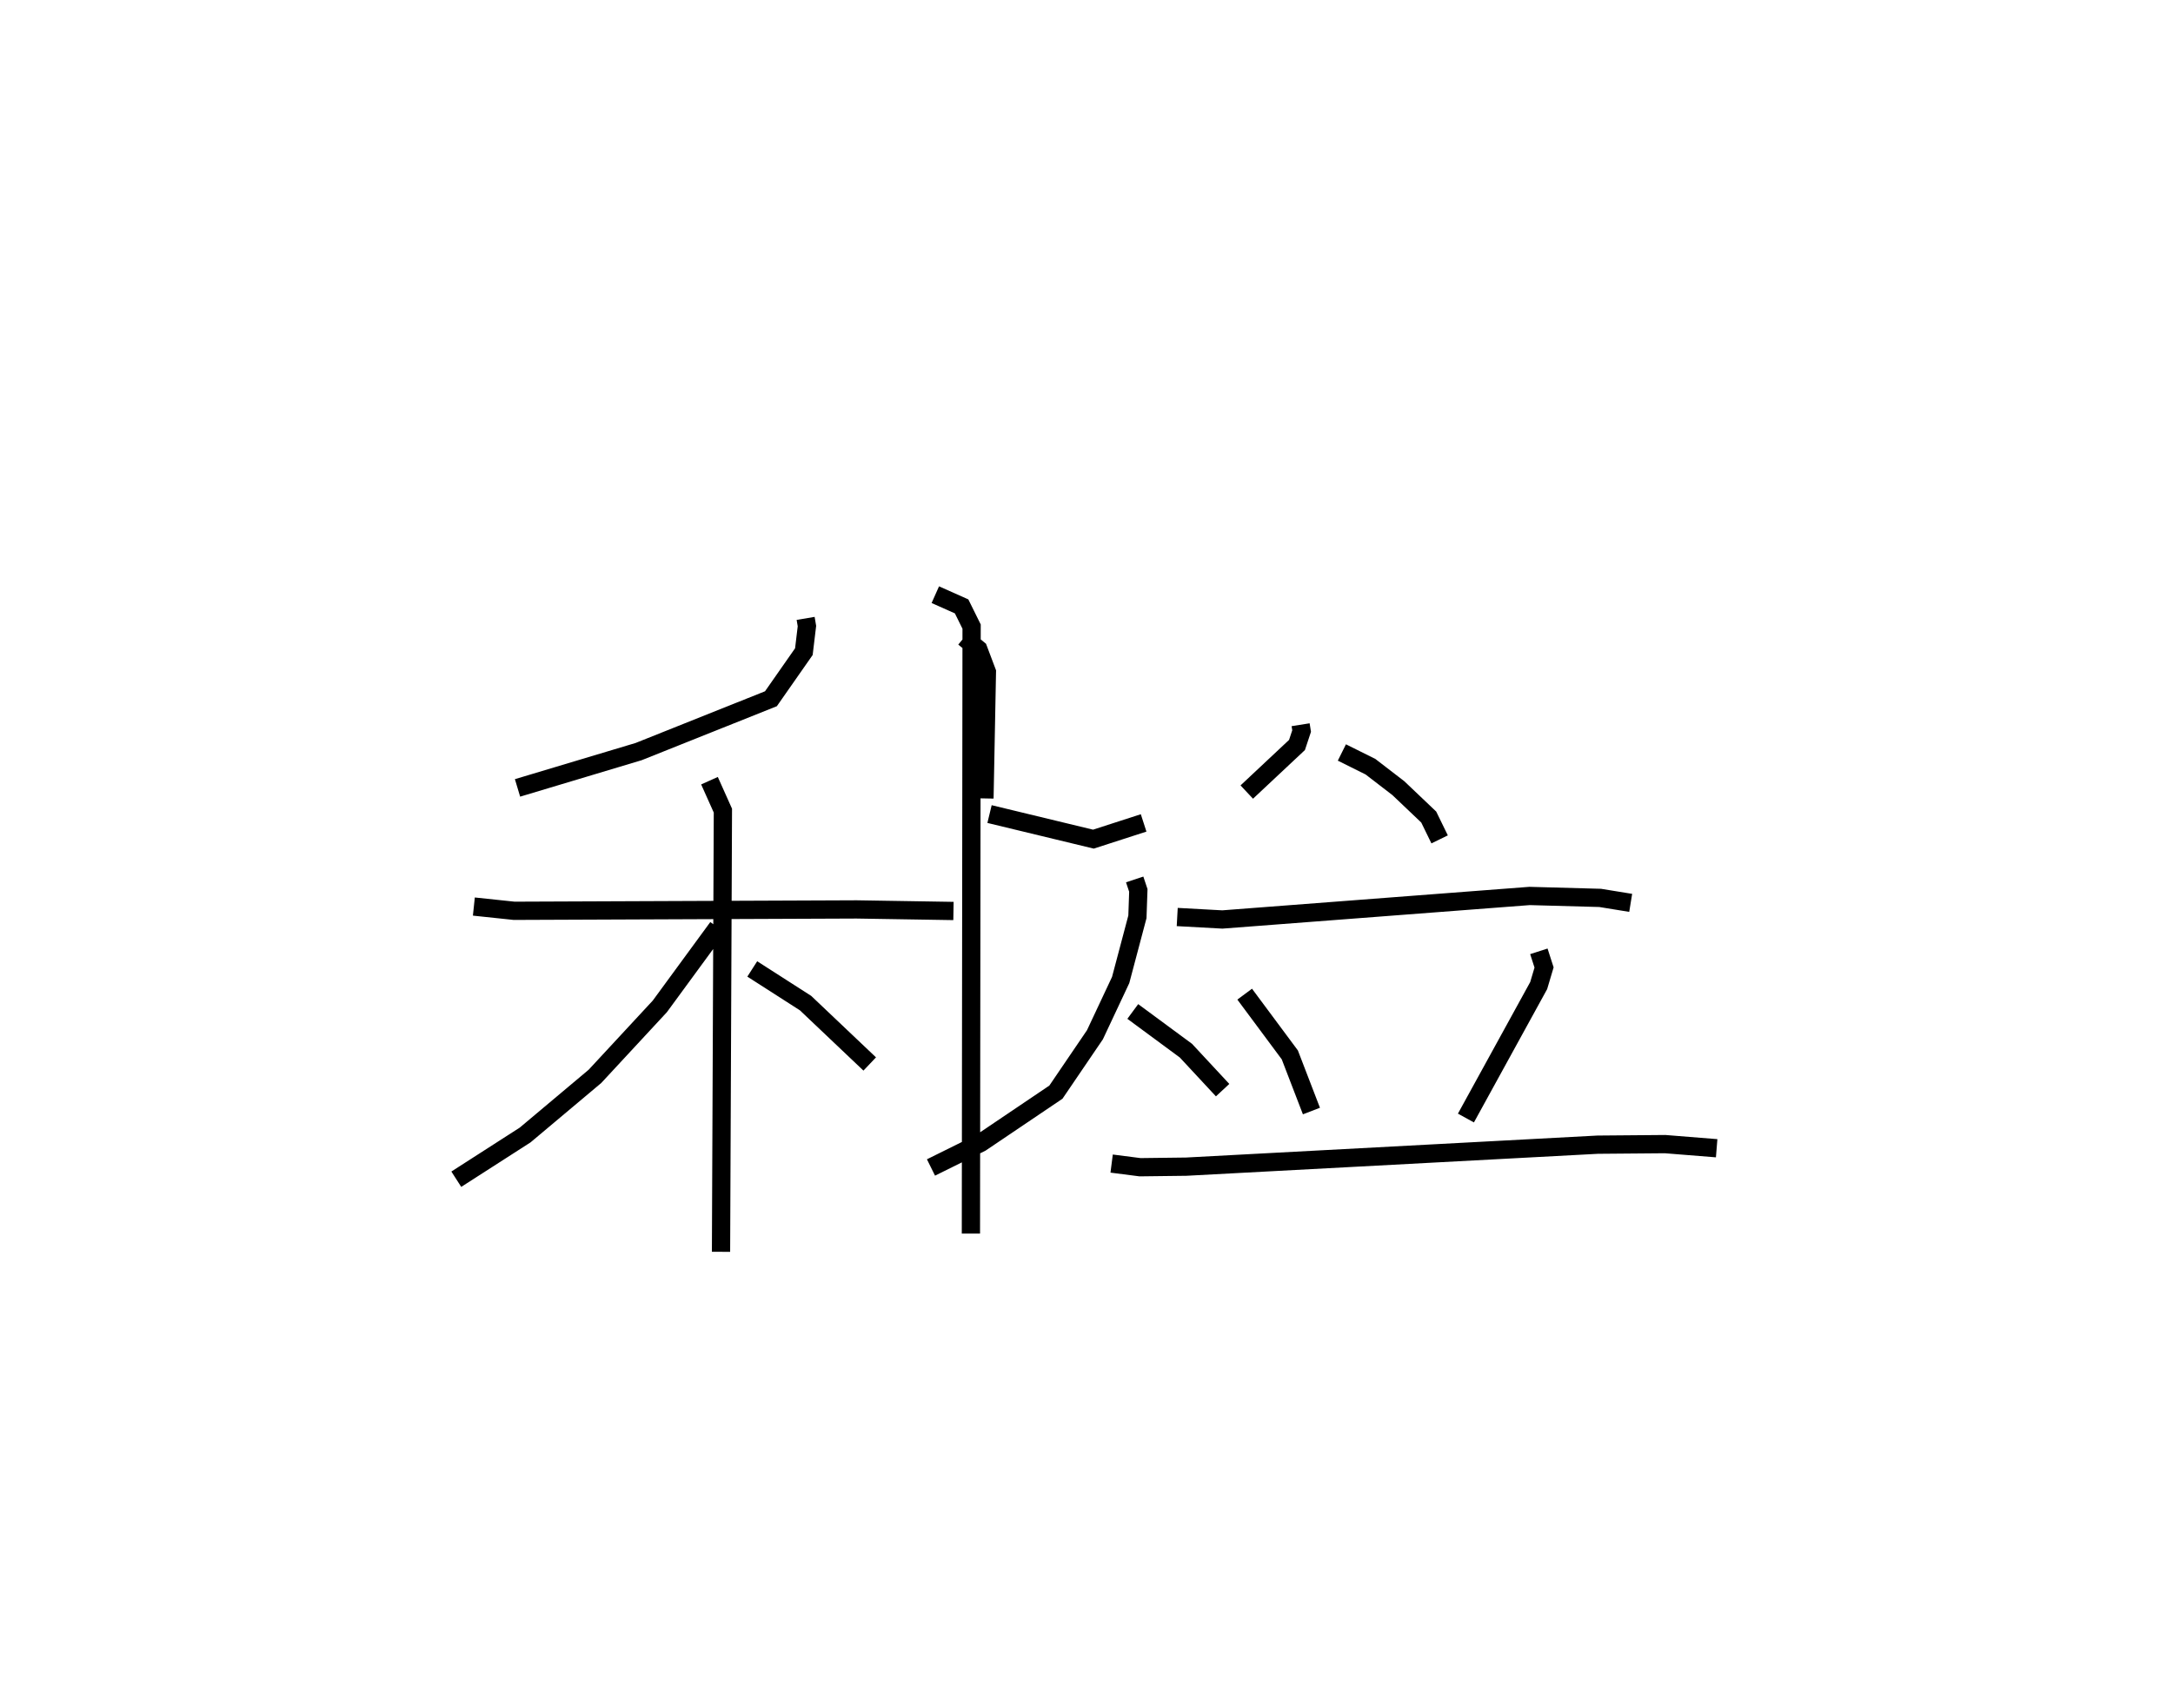 <?xml version="1.0" encoding="utf-8" ?>
<svg baseProfile="full" height="93.58" version="1.1" width="119.051" xmlns="http://www.w3.org/2000/svg" xmlns:ev="http://www.w3.org/2001/xml-events" xmlns:xlink="http://www.w3.org/1999/xlink"><defs /><rect fill="white" height="93.58" width="119.051" x="0" y="0" /><path d="M32.667,25 m0.0,0.0 m11.471,8.879 l0.071,0.421 -0.168,1.401 l-1.804,2.58 -7.25,2.896 l-6.634,1.989 m-2.392,6.5 l2.208,0.233 18.761,-0.076 l5.307,0.086 m-13.367,-7.138 l0.735,1.641 -0.103,24.169 m-0.184,-17.77 l-3.168,4.324 -3.554,3.834 l-3.826,3.213 -3.771,2.422 m16.215,-11.52 l2.918,1.871 3.517,3.336 m5.169,-23.363 l0.782,0.643 0.469,1.242 l-0.134,6.929 m0.278,0.857 l5.691,1.374 2.751,-0.889 m8.601,-5.379 l0.055,0.346 -0.254,0.764 l-2.751,2.579 m-6.141,4.788 l0.2,0.6 -0.05,1.447 l-0.918,3.461 -1.41,3.001 l-2.138,3.144 -4.104,2.769 l-2.74,1.357 m11.056,-8.547 l2.912,2.148 2.01,2.162 m-15.74,-27.145 l1.44,0.642 0.548,1.108 l-0.038,33.253 m20.324,-26.357 l1.566,0.779 1.527,1.175 l1.665,1.583 0.597,1.224 m-14.376,4.253 l2.473,0.135 16.832,-1.288 l3.867,0.106 1.672,0.272 m-21.148,5.001 l2.473,3.328 1.184,3.076 m12.46,-8.75 l0.285,0.885 -0.295,0.992 l-3.986,7.256 m-19.41,2.495 l1.557,0.2 2.528,-0.031 l22.543,-1.204 3.694,-0.031 l2.825,0.226 " fill="none" stroke="black" stroke-width="1" /></svg>